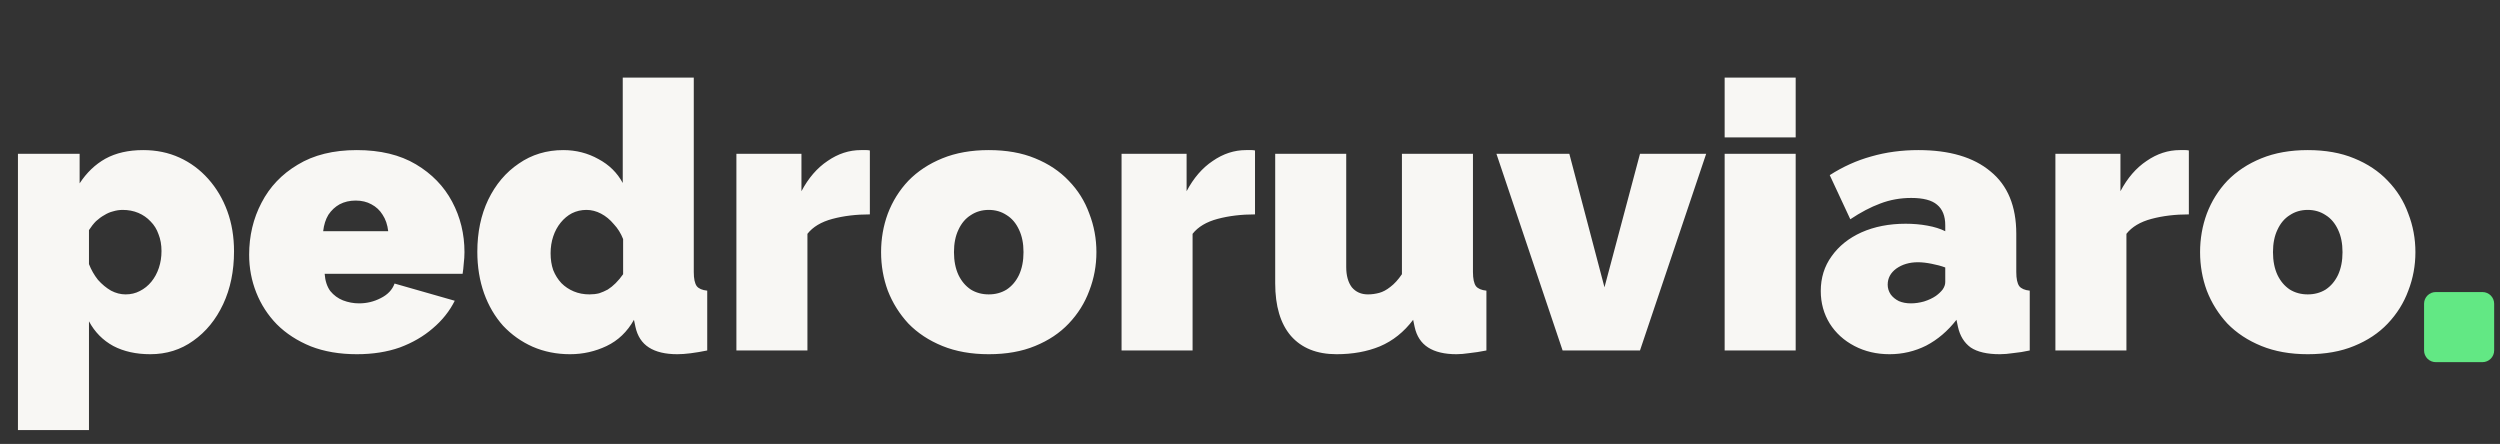 <svg width="214" height="38" viewBox="0 0 214 38" fill="none" xmlns="http://www.w3.org/2000/svg">
<rect x="0" y="0" width="214" height="38" fill="#333333" stroke="none"/>
<path d="M207.5 26C207.5 25.448 207.948 25 208.5 25H212.5C213.052 25 213.5 25.448 213.5 26V30C213.5 30.552 213.052 31 212.5 31H208.5C207.948 31 207.5 30.552 207.5 30V26Z" fill="#62E884"/>
<path d="M12.864 30.32C11.648 30.32 10.592 30.085 9.696 29.616C8.8 29.125 8.107 28.421 7.616 27.504V36.816H1.536V13.168H6.816V15.696C7.413 14.779 8.149 14.075 9.024 13.584C9.92 13.093 10.997 12.848 12.256 12.848C13.387 12.848 14.421 13.061 15.36 13.488C16.299 13.915 17.12 14.523 17.824 15.312C18.528 16.101 19.072 17.019 19.456 18.064C19.84 19.109 20.032 20.261 20.032 21.52C20.032 23.205 19.723 24.709 19.104 26.032C18.485 27.355 17.632 28.4 16.544 29.168C15.477 29.936 14.251 30.32 12.864 30.32ZM10.752 25.2C11.2 25.2 11.605 25.104 11.968 24.912C12.352 24.72 12.683 24.453 12.96 24.112C13.237 23.771 13.451 23.376 13.6 22.928C13.749 22.48 13.824 22 13.824 21.488C13.824 20.955 13.739 20.475 13.568 20.048C13.419 19.621 13.195 19.259 12.896 18.96C12.597 18.64 12.245 18.395 11.84 18.224C11.435 18.053 10.987 17.968 10.496 17.968C10.219 17.968 9.941 18.011 9.664 18.096C9.408 18.16 9.163 18.267 8.928 18.416C8.693 18.544 8.459 18.715 8.224 18.928C8.011 19.141 7.808 19.397 7.616 19.696V22.608C7.808 23.099 8.064 23.547 8.384 23.952C8.725 24.336 9.099 24.645 9.504 24.88C9.909 25.093 10.325 25.2 10.752 25.2ZM30.543 30.32C29.071 30.32 27.759 30.096 26.607 29.648C25.455 29.179 24.484 28.549 23.695 27.76C22.927 26.971 22.34 26.064 21.935 25.04C21.529 24.016 21.327 22.939 21.327 21.808C21.327 20.187 21.679 18.704 22.383 17.36C23.087 15.995 24.121 14.907 25.487 14.096C26.852 13.264 28.537 12.848 30.543 12.848C32.548 12.848 34.233 13.253 35.599 14.064C36.964 14.875 37.999 15.941 38.703 17.264C39.407 18.587 39.759 20.027 39.759 21.584C39.759 21.904 39.737 22.235 39.695 22.576C39.673 22.896 39.641 23.184 39.599 23.44H27.791C27.833 24.037 27.993 24.528 28.271 24.912C28.569 25.275 28.932 25.541 29.359 25.712C29.807 25.883 30.265 25.968 30.735 25.968C31.396 25.968 32.015 25.819 32.591 25.52C33.188 25.221 33.583 24.805 33.775 24.272L38.927 25.744C38.479 26.64 37.849 27.429 37.039 28.112C36.249 28.795 35.311 29.339 34.223 29.744C33.135 30.128 31.908 30.32 30.543 30.32ZM27.663 19.792H33.231C33.167 19.237 33.007 18.768 32.751 18.384C32.516 18 32.196 17.701 31.791 17.488C31.407 17.275 30.959 17.168 30.447 17.168C29.935 17.168 29.476 17.275 29.071 17.488C28.687 17.701 28.367 18 28.111 18.384C27.876 18.768 27.727 19.237 27.663 19.792ZM40.859 21.552C40.859 19.888 41.168 18.405 41.787 17.104C42.427 15.781 43.301 14.747 44.411 14C45.52 13.232 46.789 12.848 48.219 12.848C49.307 12.848 50.309 13.104 51.227 13.616C52.144 14.107 52.837 14.789 53.307 15.664V6.64H59.387V23.28C59.387 23.856 59.472 24.261 59.643 24.496C59.813 24.709 60.112 24.837 60.539 24.88V30C59.493 30.213 58.64 30.32 57.979 30.32C56.955 30.32 56.144 30.128 55.547 29.744C54.949 29.36 54.565 28.773 54.395 27.984L54.267 27.376C53.691 28.4 52.912 29.147 51.931 29.616C50.949 30.085 49.904 30.32 48.795 30.32C47.643 30.32 46.576 30.107 45.595 29.68C44.635 29.253 43.792 28.656 43.067 27.888C42.363 27.099 41.819 26.171 41.435 25.104C41.051 24.016 40.859 22.832 40.859 21.552ZM53.339 23.472V20.464C53.147 19.973 52.88 19.547 52.539 19.184C52.219 18.8 51.856 18.501 51.451 18.288C51.045 18.075 50.629 17.968 50.203 17.968C49.755 17.968 49.339 18.064 48.955 18.256C48.592 18.448 48.272 18.715 47.995 19.056C47.717 19.397 47.504 19.792 47.355 20.24C47.205 20.688 47.131 21.168 47.131 21.68C47.131 22.213 47.205 22.693 47.355 23.12C47.525 23.547 47.76 23.92 48.059 24.24C48.357 24.539 48.709 24.773 49.115 24.944C49.52 25.115 49.968 25.2 50.459 25.2C50.757 25.2 51.035 25.168 51.291 25.104C51.547 25.019 51.792 24.912 52.027 24.784C52.261 24.635 52.485 24.453 52.699 24.24C52.933 24.005 53.147 23.749 53.339 23.472ZM74.46 18.352C73.287 18.352 72.22 18.48 71.26 18.736C70.3 18.992 69.585 19.419 69.116 20.016V30H63.036V13.168H68.604V16.368C69.201 15.237 69.948 14.373 70.844 13.776C71.74 13.157 72.689 12.848 73.692 12.848C73.927 12.848 74.087 12.848 74.172 12.848C74.279 12.848 74.375 12.859 74.46 12.88V18.352ZM84.636 30.32C83.143 30.32 81.82 30.085 80.668 29.616C79.516 29.147 78.546 28.507 77.757 27.696C76.989 26.864 76.402 25.925 75.996 24.88C75.612 23.835 75.421 22.736 75.421 21.584C75.421 20.432 75.612 19.333 75.996 18.288C76.402 17.221 76.989 16.283 77.757 15.472C78.546 14.661 79.516 14.021 80.668 13.552C81.82 13.083 83.143 12.848 84.636 12.848C86.151 12.848 87.474 13.083 88.605 13.552C89.757 14.021 90.716 14.661 91.484 15.472C92.274 16.283 92.861 17.221 93.245 18.288C93.65 19.333 93.853 20.432 93.853 21.584C93.853 22.736 93.65 23.835 93.245 24.88C92.861 25.925 92.274 26.864 91.484 27.696C90.716 28.507 89.757 29.147 88.605 29.616C87.474 30.085 86.151 30.32 84.636 30.32ZM81.66 21.584C81.66 22.331 81.788 22.981 82.044 23.536C82.3 24.069 82.653 24.485 83.1 24.784C83.549 25.061 84.061 25.2 84.636 25.2C85.213 25.2 85.725 25.061 86.172 24.784C86.621 24.485 86.972 24.069 87.228 23.536C87.484 22.981 87.612 22.331 87.612 21.584C87.612 20.837 87.484 20.197 87.228 19.664C86.972 19.109 86.621 18.693 86.172 18.416C85.725 18.117 85.213 17.968 84.636 17.968C84.061 17.968 83.549 18.117 83.1 18.416C82.653 18.693 82.3 19.109 82.044 19.664C81.788 20.197 81.66 20.837 81.66 21.584ZM107.429 18.352C106.255 18.352 105.189 18.48 104.229 18.736C103.269 18.992 102.554 19.419 102.085 20.016V30H96.005V13.168H101.573V16.368C102.17 15.237 102.917 14.373 103.813 13.776C104.709 13.157 105.658 12.848 106.661 12.848C106.895 12.848 107.055 12.848 107.141 12.848C107.247 12.848 107.343 12.859 107.429 12.88V18.352ZM109.157 24.24V13.168H115.237V22.864C115.237 23.589 115.397 24.165 115.717 24.592C116.059 24.997 116.517 25.2 117.093 25.2C117.413 25.2 117.733 25.157 118.053 25.072C118.373 24.987 118.693 24.816 119.013 24.56C119.355 24.304 119.685 23.941 120.005 23.472V13.168H126.085V23.28C126.085 23.856 126.171 24.261 126.341 24.496C126.512 24.709 126.811 24.837 127.237 24.88V30C126.704 30.107 126.224 30.181 125.797 30.224C125.371 30.288 124.997 30.32 124.677 30.32C123.653 30.32 122.843 30.128 122.245 29.744C121.648 29.36 121.264 28.773 121.093 27.984L120.965 27.376C120.176 28.421 119.227 29.179 118.117 29.648C117.029 30.096 115.792 30.32 114.405 30.32C112.72 30.32 111.419 29.797 110.501 28.752C109.605 27.707 109.157 26.203 109.157 24.24ZM133.759 30L128.095 13.168H134.335L137.343 24.592L140.383 13.168H146.047L140.383 30H133.759ZM147.63 30V13.168H153.71V30H147.63ZM147.63 11.76V6.64H153.71V11.76H147.63ZM155.858 24.912C155.858 23.781 156.167 22.789 156.786 21.936C157.405 21.061 158.258 20.379 159.346 19.888C160.455 19.397 161.714 19.152 163.122 19.152C163.783 19.152 164.402 19.205 164.978 19.312C165.575 19.419 166.087 19.579 166.514 19.792V19.28C166.514 18.491 166.279 17.904 165.81 17.52C165.362 17.136 164.626 16.944 163.602 16.944C162.663 16.944 161.778 17.104 160.946 17.424C160.135 17.723 159.282 18.171 158.386 18.768L156.626 14.992C157.757 14.267 158.941 13.733 160.178 13.392C161.437 13.029 162.781 12.848 164.21 12.848C166.877 12.848 168.935 13.456 170.386 14.672C171.858 15.867 172.594 17.648 172.594 20.016V23.28C172.594 23.856 172.679 24.261 172.85 24.496C173.021 24.709 173.319 24.837 173.746 24.88V30C173.255 30.107 172.786 30.181 172.338 30.224C171.911 30.288 171.527 30.32 171.186 30.32C170.098 30.32 169.266 30.128 168.69 29.744C168.135 29.339 167.773 28.752 167.602 27.984L167.474 27.376C166.727 28.336 165.863 29.072 164.882 29.584C163.901 30.075 162.855 30.32 161.746 30.32C160.637 30.32 159.634 30.085 158.738 29.616C157.842 29.147 157.138 28.507 156.626 27.696C156.114 26.864 155.858 25.936 155.858 24.912ZM165.714 25.328C165.949 25.157 166.141 24.976 166.29 24.784C166.439 24.571 166.514 24.357 166.514 24.144V22.896C166.173 22.768 165.778 22.661 165.33 22.576C164.903 22.491 164.519 22.448 164.178 22.448C163.453 22.448 162.834 22.629 162.322 22.992C161.831 23.355 161.586 23.813 161.586 24.368C161.586 24.667 161.671 24.944 161.842 25.2C162.013 25.435 162.247 25.627 162.546 25.776C162.845 25.904 163.186 25.968 163.57 25.968C163.933 25.968 164.306 25.915 164.69 25.808C165.095 25.68 165.437 25.52 165.714 25.328ZM187.366 18.352C186.193 18.352 185.126 18.48 184.166 18.736C183.206 18.992 182.492 19.419 182.022 20.016V30H175.942V13.168H181.51V16.368C182.108 15.237 182.854 14.373 183.75 13.776C184.646 13.157 185.596 12.848 186.598 12.848C186.833 12.848 186.993 12.848 187.078 12.848C187.185 12.848 187.281 12.859 187.366 12.88V18.352ZM197.543 30.32C196.049 30.32 194.727 30.085 193.575 29.616C192.423 29.147 191.452 28.507 190.663 27.696C189.895 26.864 189.308 25.925 188.903 24.88C188.519 23.835 188.327 22.736 188.327 21.584C188.327 20.432 188.519 19.333 188.903 18.288C189.308 17.221 189.895 16.283 190.663 15.472C191.452 14.661 192.423 14.021 193.575 13.552C194.727 13.083 196.049 12.848 197.543 12.848C199.057 12.848 200.38 13.083 201.511 13.552C202.663 14.021 203.623 14.661 204.391 15.472C205.18 16.283 205.767 17.221 206.151 18.288C206.556 19.333 206.759 20.432 206.759 21.584C206.759 22.736 206.556 23.835 206.151 24.88C205.767 25.925 205.18 26.864 204.391 27.696C203.623 28.507 202.663 29.147 201.511 29.616C200.38 30.085 199.057 30.32 197.543 30.32ZM194.567 21.584C194.567 22.331 194.695 22.981 194.951 23.536C195.207 24.069 195.559 24.485 196.007 24.784C196.455 25.061 196.967 25.2 197.543 25.2C198.119 25.2 198.631 25.061 199.079 24.784C199.527 24.485 199.879 24.069 200.135 23.536C200.391 22.981 200.519 22.331 200.519 21.584C200.519 20.837 200.391 20.197 200.135 19.664C199.879 19.109 199.527 18.693 199.079 18.416C198.631 18.117 198.119 17.968 197.543 17.968C196.967 17.968 196.455 18.117 196.007 18.416C195.559 18.693 195.207 19.109 194.951 19.664C194.695 20.197 194.567 20.837 194.567 21.584Z" fill="#F8F7F4"/>
</svg>
